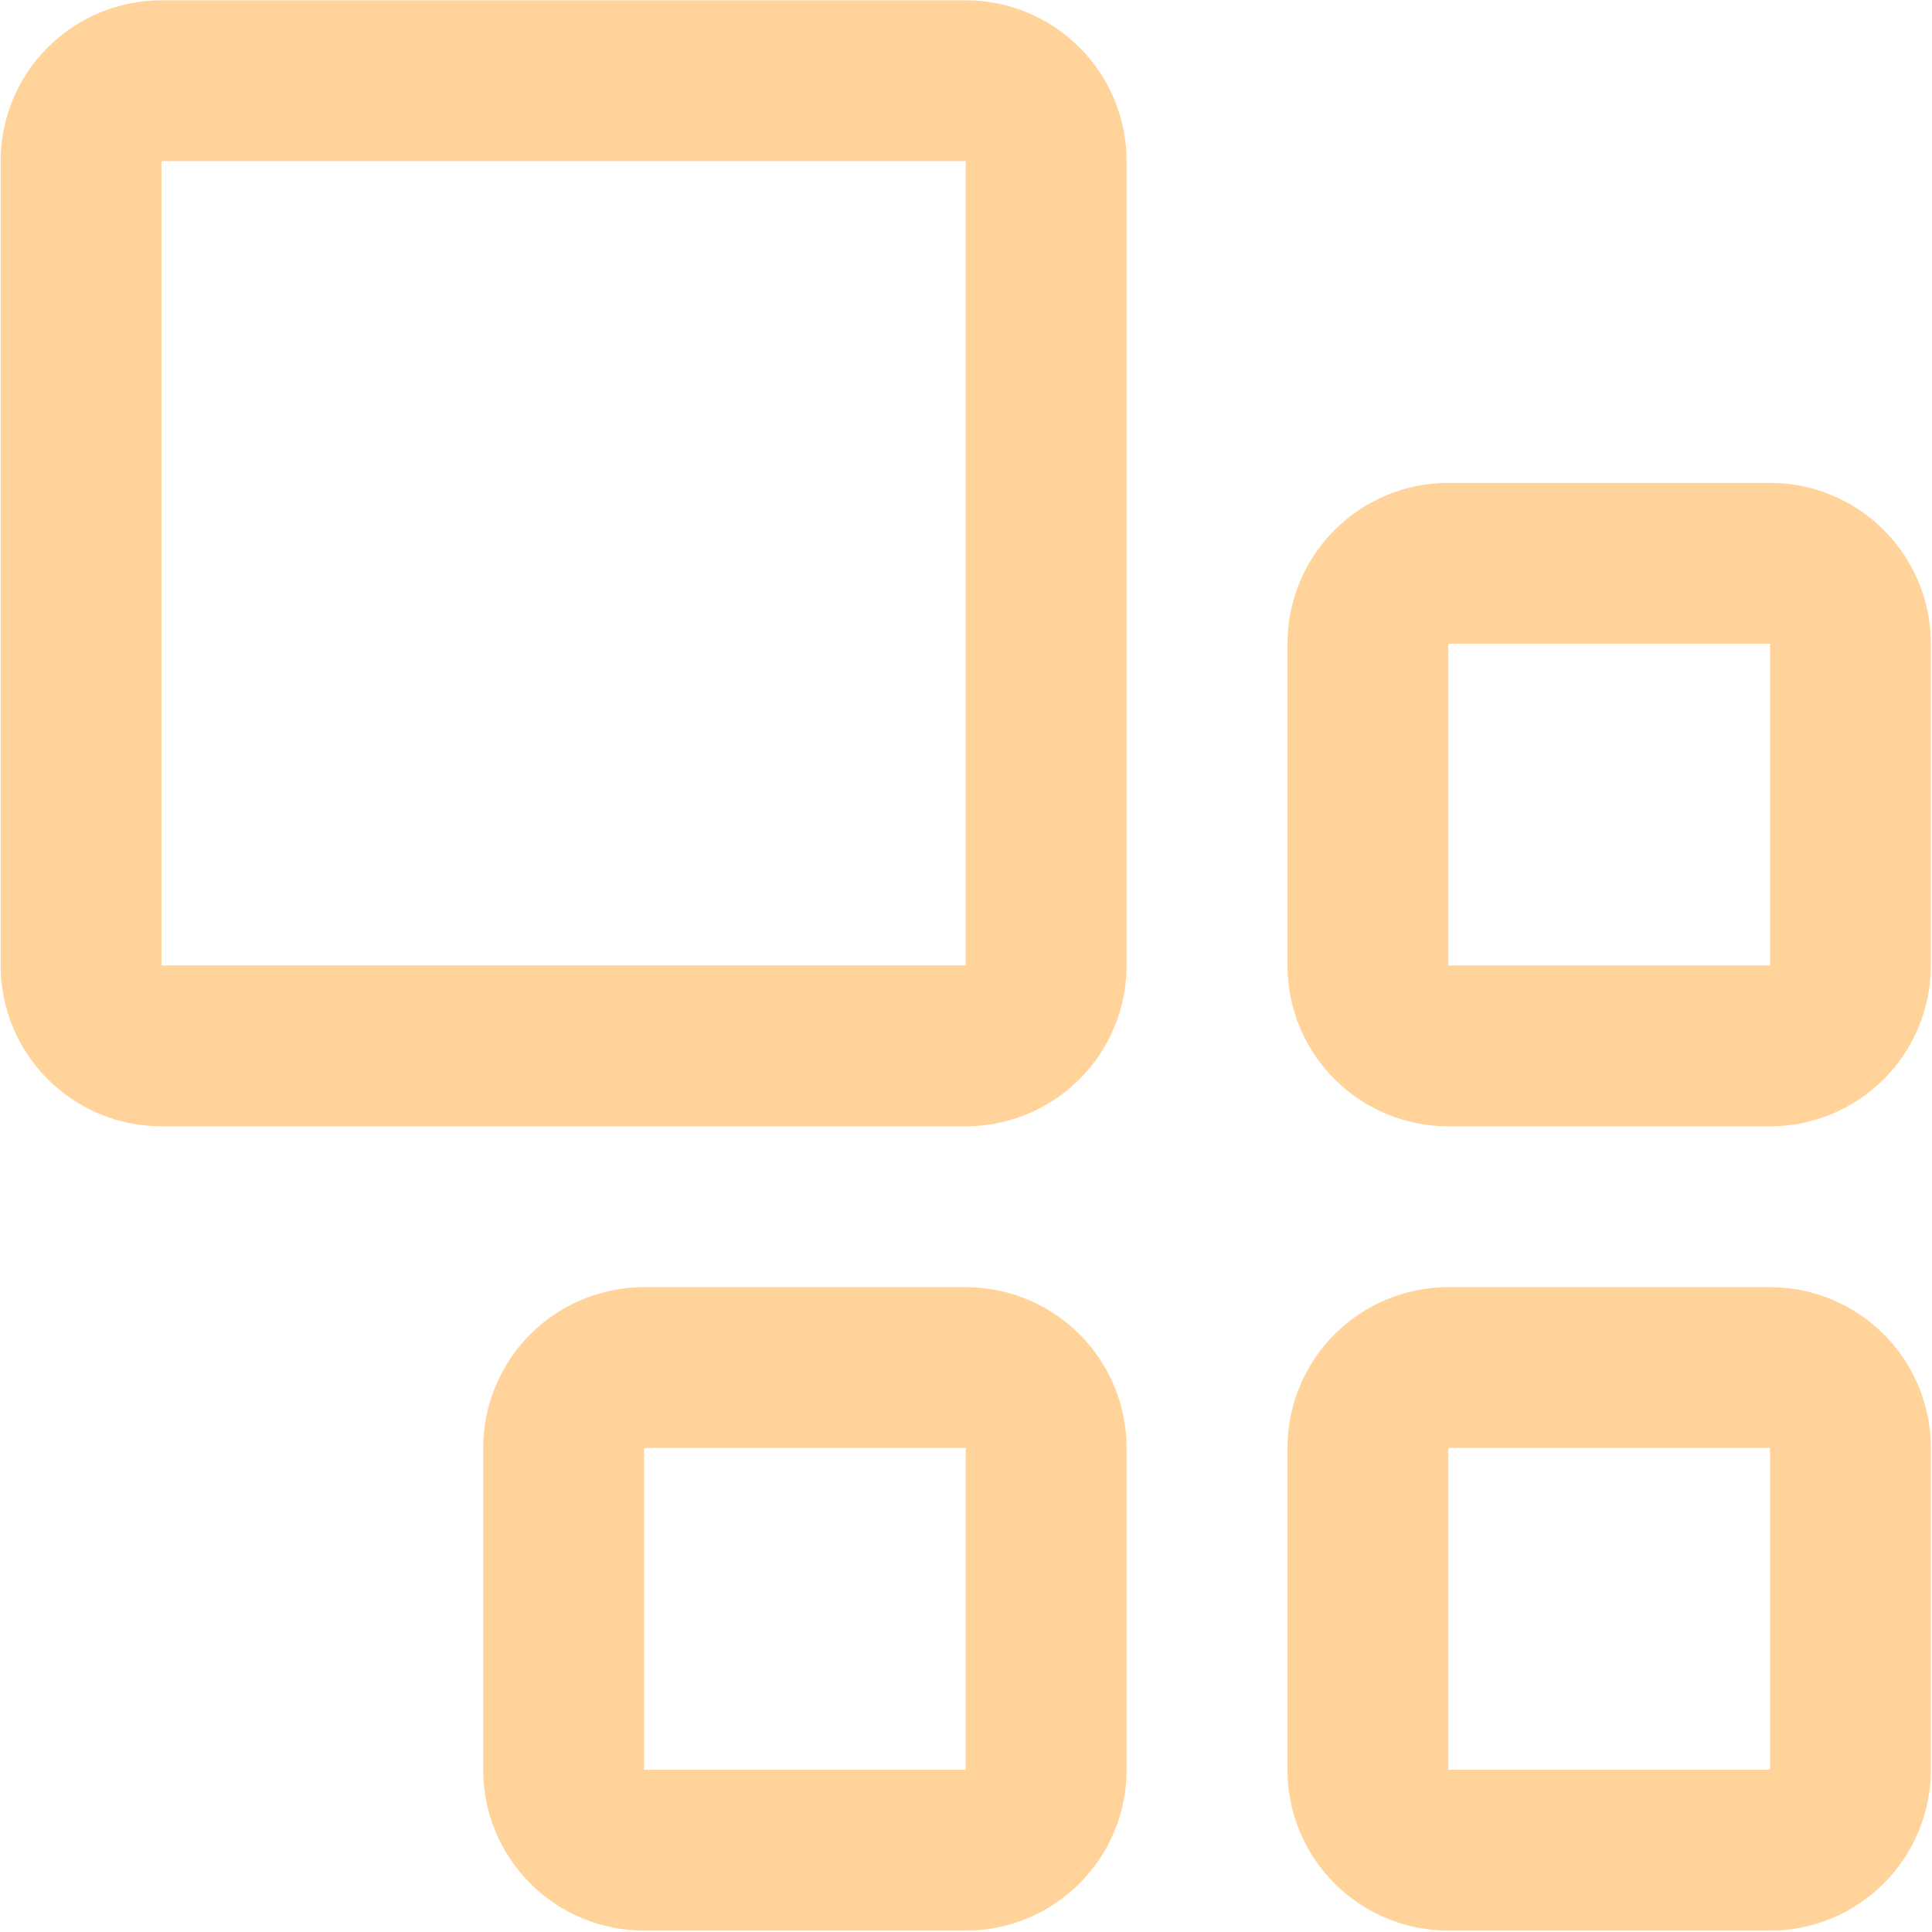 <svg width="977" height="977" viewBox="0 0 977 977" fill="none" xmlns="http://www.w3.org/2000/svg">
<path d="M488.37 569.568H81.65C60.077 569.568 39.387 560.998 24.132 545.743C8.877 530.488 0.307 509.798 0.307 488.224V81.505C0.307 59.931 8.877 39.241 24.132 23.986C39.387 8.731 60.077 0.161 81.65 0.161H488.37C509.944 0.161 530.634 8.731 545.889 23.986C561.144 39.241 569.714 59.931 569.714 81.505V488.224C569.714 509.798 561.144 530.488 545.889 545.743C530.634 560.998 509.944 569.568 488.37 569.568ZM81.65 81.505V488.224H488.37V81.505H81.65Z" fill="#FFD399"/>
<path d="M895.092 325.539V488.227H732.404V325.539H895.092ZM895.092 244.195H732.404C710.831 244.195 690.141 252.765 674.886 268.02C659.631 283.275 651.061 303.965 651.061 325.539V488.227C651.061 509.801 659.631 530.491 674.886 545.746C690.141 561.001 710.831 569.571 732.404 569.571H895.092C916.666 569.571 937.356 561.001 952.611 545.746C967.866 530.491 976.436 509.801 976.436 488.227V325.539C976.436 303.965 967.866 283.275 952.611 268.02C937.356 252.765 916.666 244.195 895.092 244.195Z" fill="#FFD399"/>
<path d="M895.092 732.257V894.945H732.404V732.257H895.092ZM895.092 650.913H732.404C710.831 650.913 690.141 659.483 674.886 674.738C659.631 689.993 651.061 710.683 651.061 732.257V894.945C651.061 916.518 659.631 937.209 674.886 952.464C690.141 967.719 710.831 976.289 732.404 976.289H895.092C916.666 976.289 937.356 967.719 952.611 952.464C967.866 937.209 976.436 916.518 976.436 894.945V732.257C976.436 710.683 967.866 689.993 952.611 674.738C937.356 659.483 916.666 650.913 895.092 650.913Z" fill="#FFD399"/>
<path d="M488.372 732.257V894.945H325.684V732.257H488.372ZM488.372 650.913H325.684C304.11 650.913 283.42 659.483 268.165 674.738C252.91 689.993 244.34 710.683 244.34 732.257V894.945C244.34 916.518 252.91 937.209 268.165 952.464C283.42 967.719 304.11 976.289 325.684 976.289H488.372C509.945 976.289 530.635 967.719 545.89 952.464C561.145 937.209 569.715 916.518 569.715 894.945V732.257C569.715 710.683 561.145 689.993 545.89 674.738C530.635 659.483 509.945 650.913 488.372 650.913Z" fill="#FFD399"/>
</svg>
